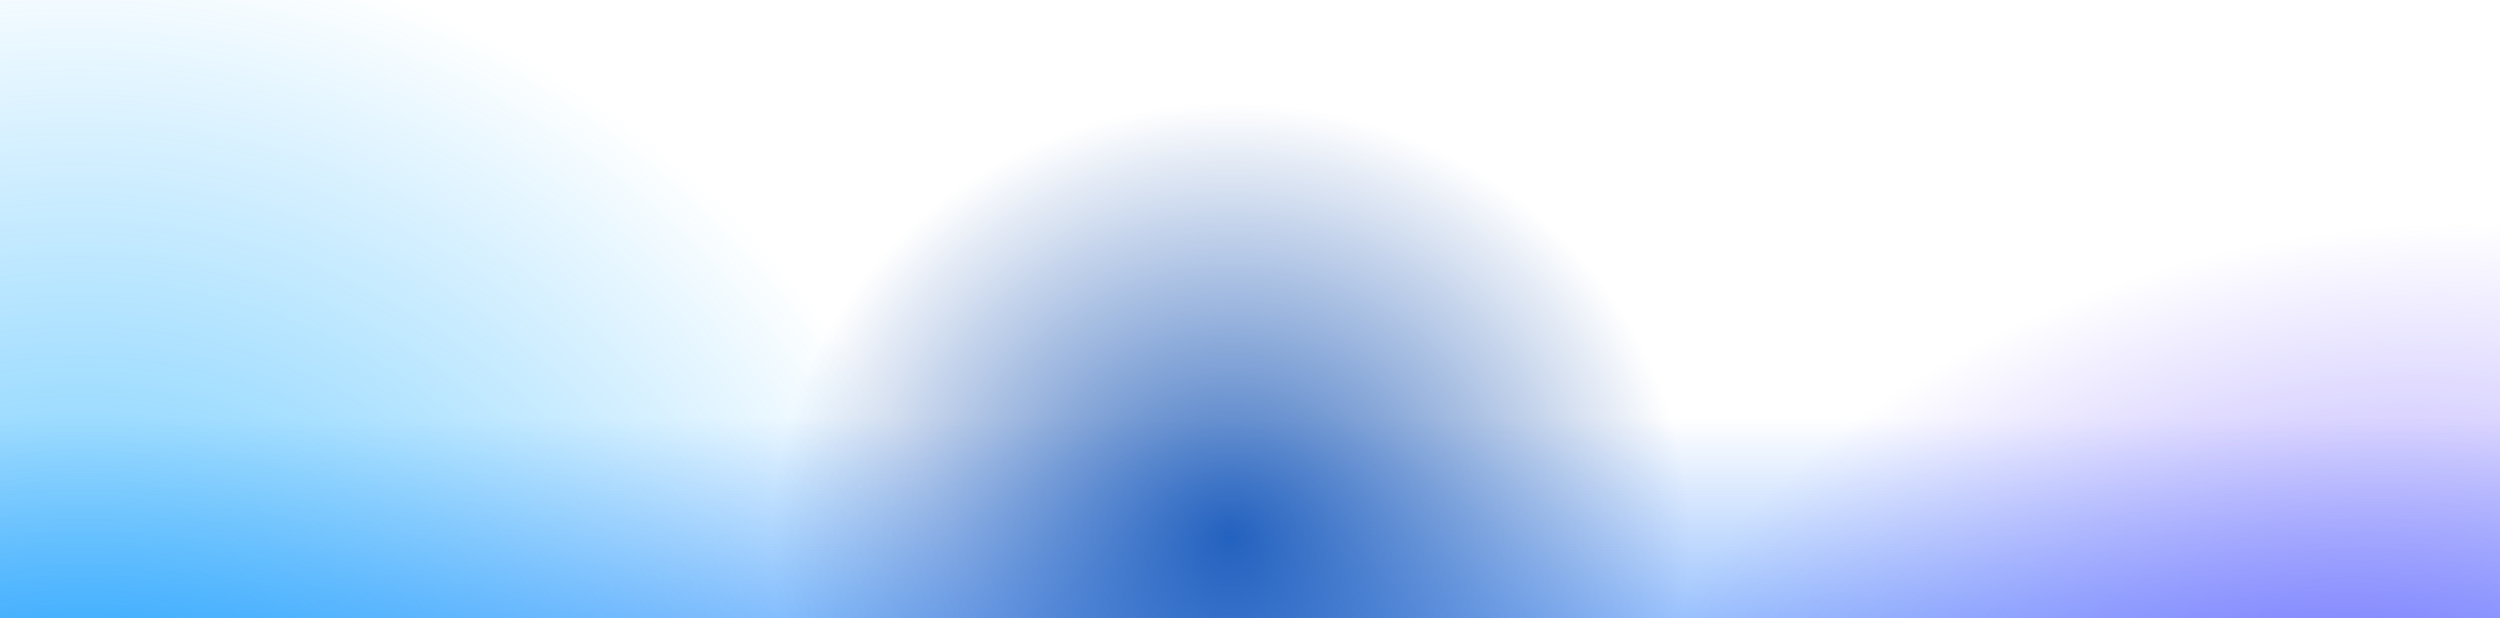 <svg xmlns="http://www.w3.org/2000/svg" fill="none" class="absolute inset-x-0 bottom-0 z-20 w-full" viewBox="0 0 1920 475"><path fill="url(#paint0_linear_878_216)" d="M-78.497 0H1967.73v1417H-78.497z"></path><path fill="url(#paint1_radial_878_216)" d="M-78.497 0H1967.73v1417H-78.497z"></path><path fill="url(#paint2_radial_878_216)" d="M-78.497 0H1967.73v1417H-78.497z"></path><path class="hidden lg:block" fill="url(#paint3_radial_878_216)" d="M-78.497 0H1967.73v1417H-78.497z"></path><defs><radialGradient id="paint1_radial_878_216" cx="0" cy="0" r="1" gradientTransform="rotate(70.753 -434.33 384.795)scale(719.2 704.109)" gradientUnits="userSpaceOnUse"><stop stop-color="#00A3FF" stop-opacity=".74"></stop><stop offset="1" stop-color="#00A3FF" stop-opacity="0"></stop></radialGradient><radialGradient id="paint2_radial_878_216" cx="0" cy="0" r="1" gradientTransform="matrix(-761.107 200.994 -132.046 -500.022 1779.98 548.5)" gradientUnits="userSpaceOnUse"><stop stop-color="#7963FF" stop-opacity=".69"></stop><stop offset=".698" stop-color="#7963FF" stop-opacity="0"></stop></radialGradient><radialGradient id="paint3_radial_878_216" cx="0" cy="0" r="1" gradientTransform="matrix(0 -332.5 351.74 0 945.149 412)" gradientUnits="userSpaceOnUse"><stop stop-color="#0047B1" stop-opacity=".82"></stop><stop offset="1" stop-color="#0040A8" stop-opacity="0"></stop></radialGradient><linearGradient id="paint0_linear_878_216" x1="945.149" x2="945.149" y1="708" y2="263" gradientUnits="userSpaceOnUse"><stop offset=".188" stop-color="#3987FB"></stop><stop offset=".87" stop-color="#3987FB" stop-opacity="0"></stop></linearGradient></defs></svg>